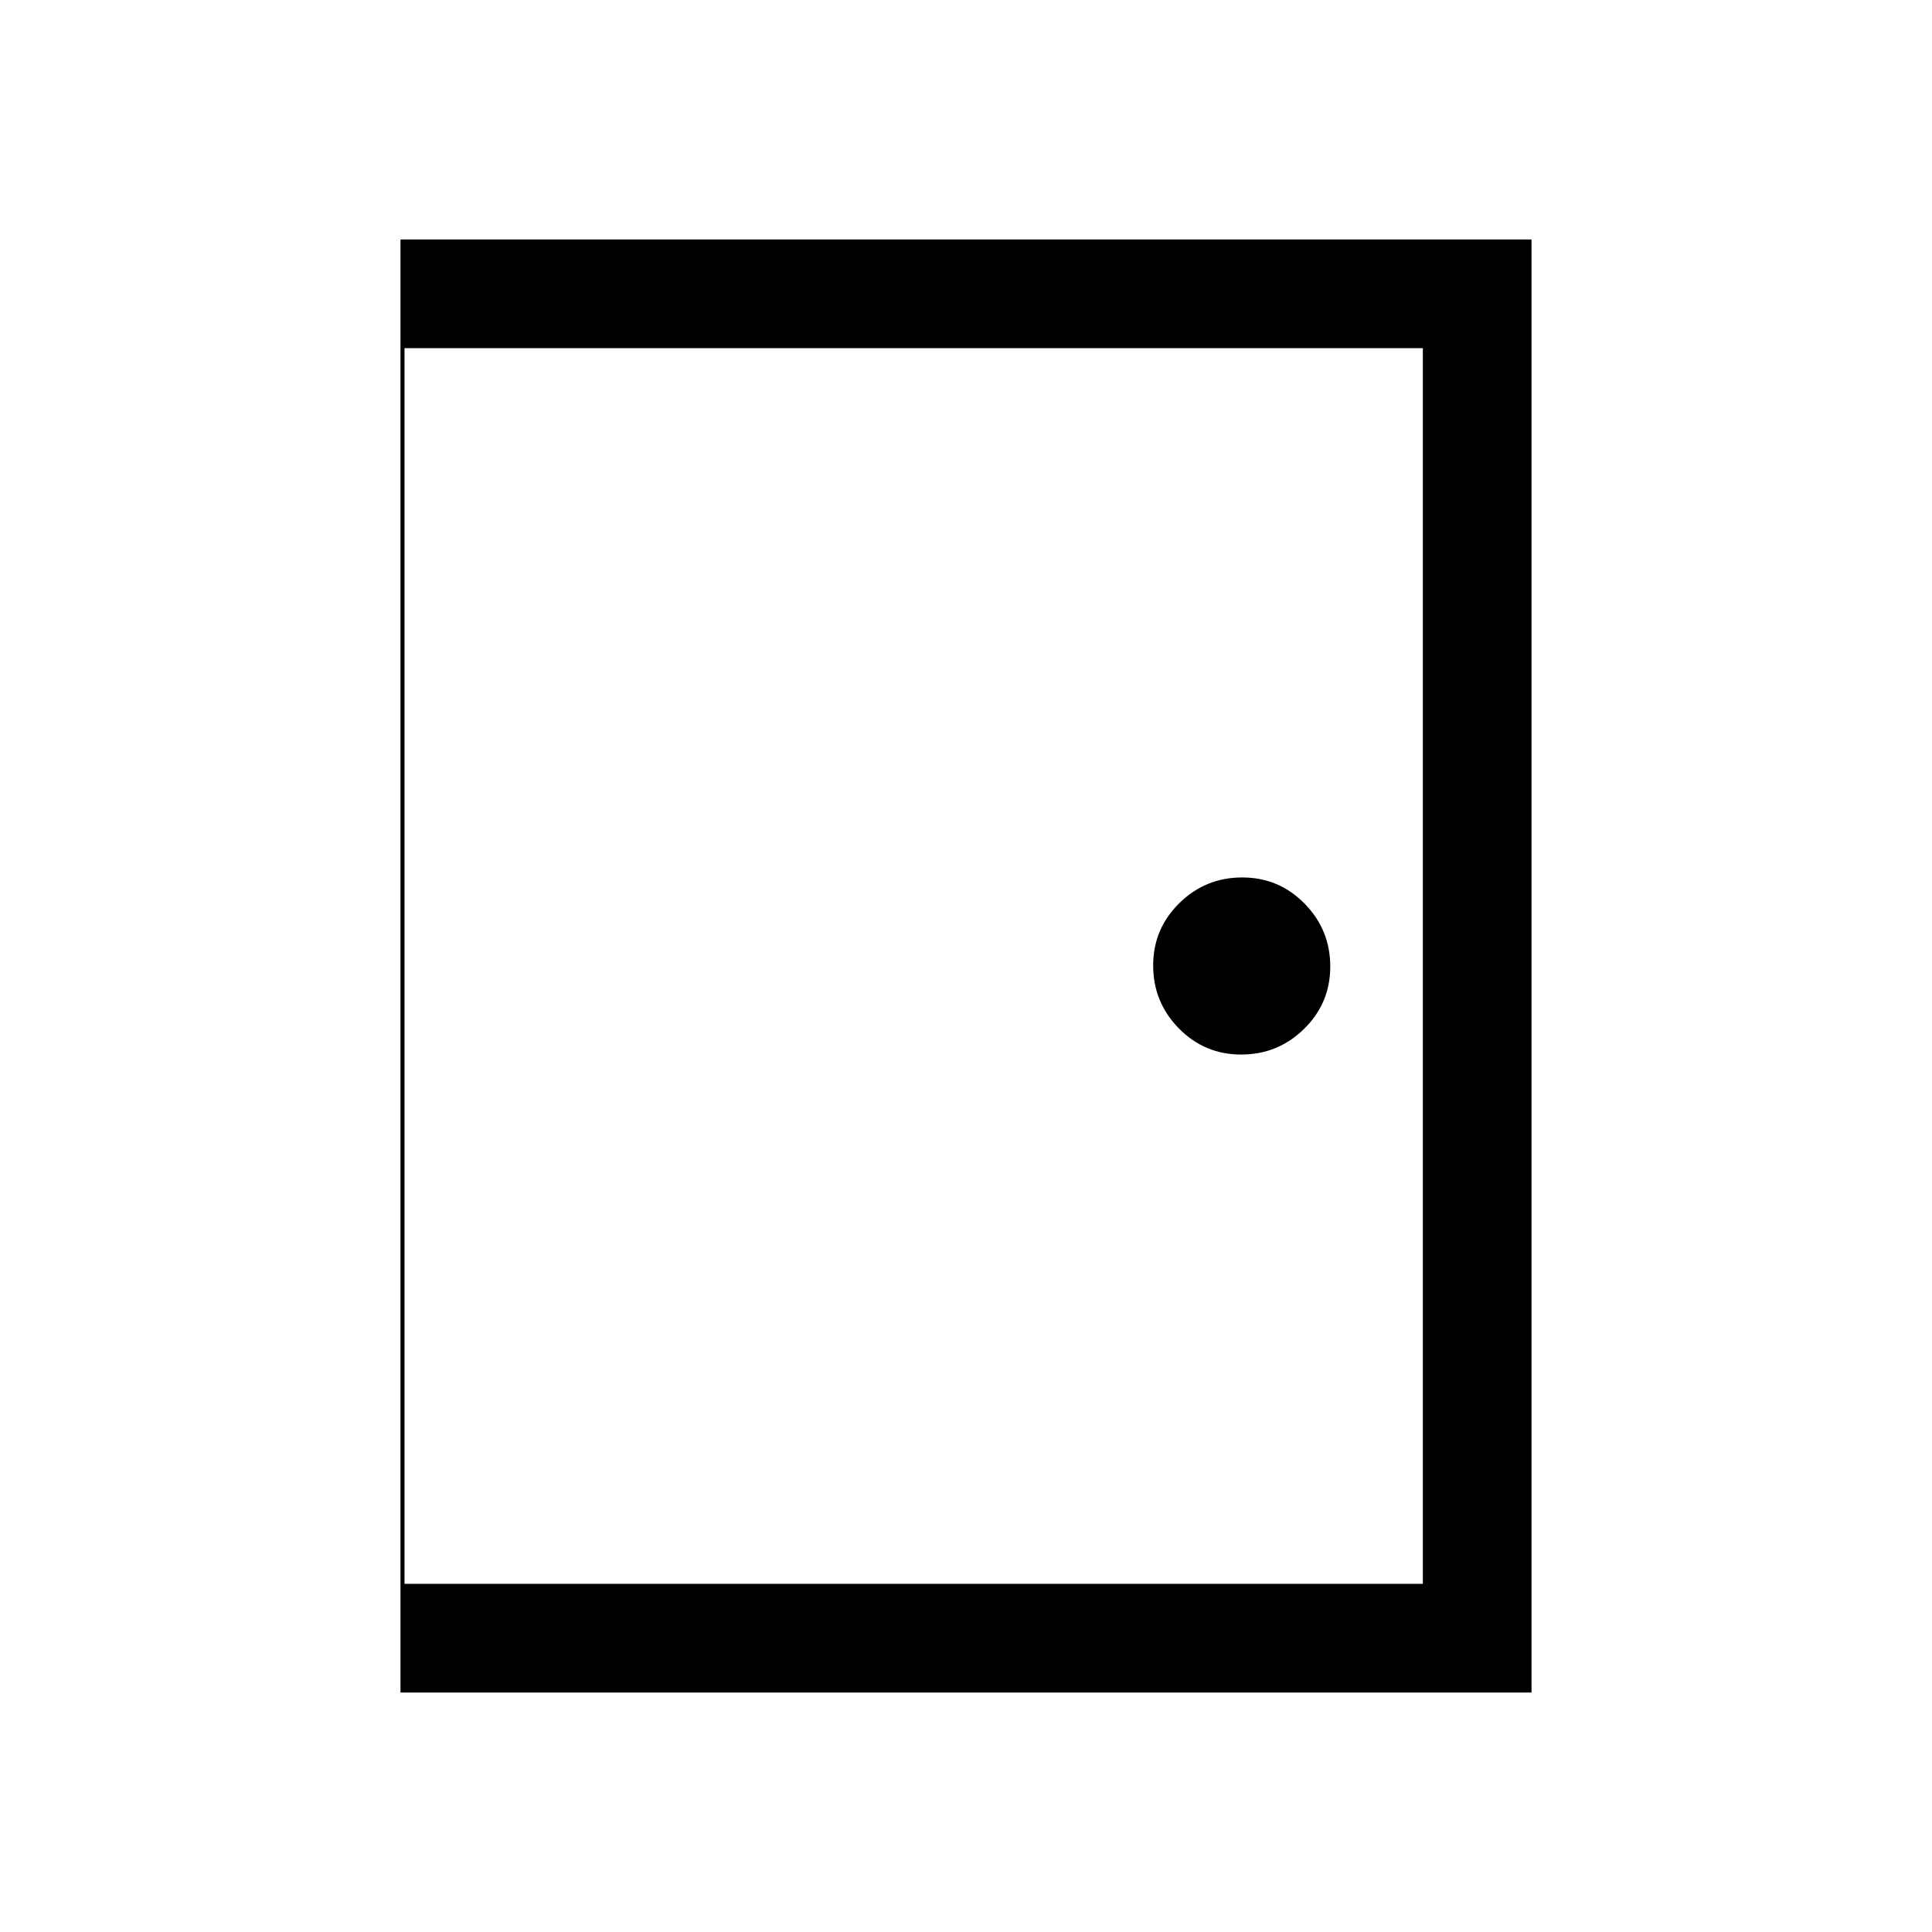 <svg xmlns="http://www.w3.org/2000/svg" height="24" viewBox="0 -960 960 960" width="24"><path d="M199-119v-722h562v722H199Zm54-54h454v-614H253v614Zm363.76-263Q635-436 648-448.76q13-12.77 13-31Q661-498 648.24-511q-12.77-13-31-13Q599-524 586-511.24q-13 12.77-13 31Q573-462 585.76-449q12.77 13 31 13ZM201-173h52v-614h-52v614Z"/></svg>